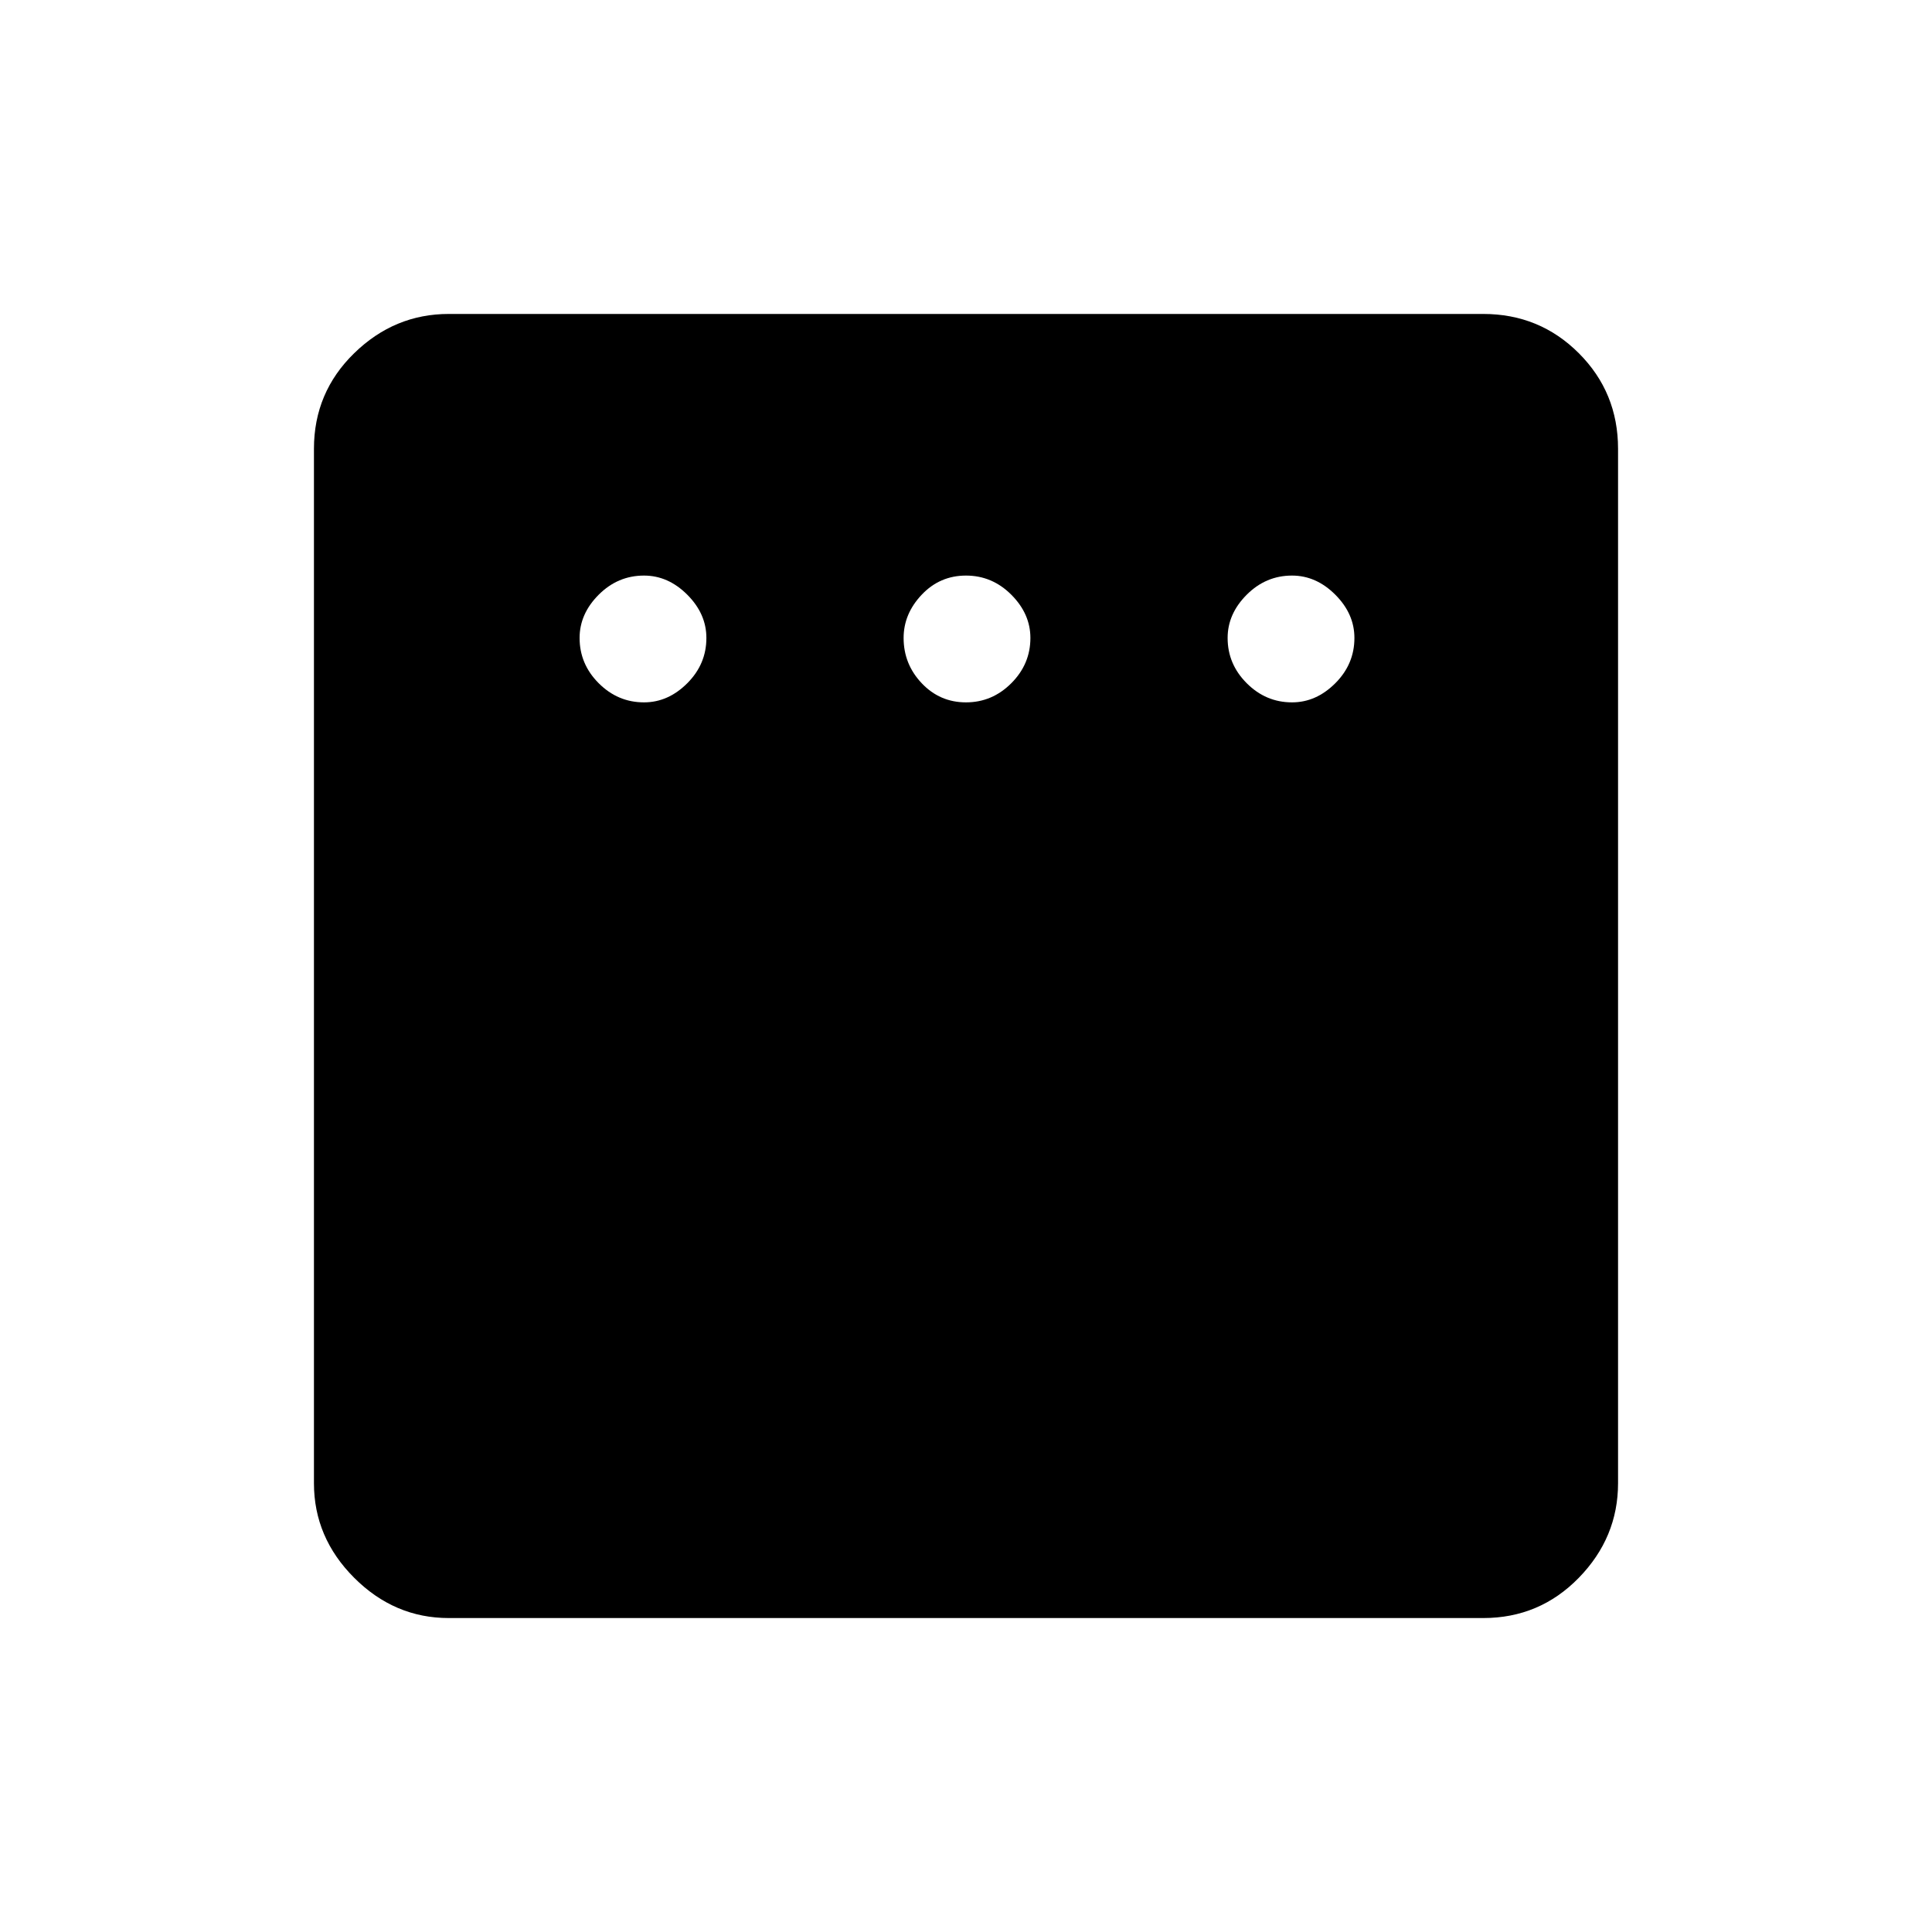 <svg xmlns="http://www.w3.org/2000/svg" height="48" width="48"><path d="M16 17.45Q16.6 17.45 17.075 16.975Q17.55 16.5 17.55 15.85Q17.55 15.25 17.075 14.775Q16.6 14.3 16 14.3Q15.35 14.3 14.875 14.775Q14.4 15.25 14.4 15.85Q14.4 16.5 14.875 16.975Q15.35 17.45 16 17.45ZM24 17.45Q24.65 17.45 25.125 16.975Q25.6 16.5 25.6 15.85Q25.6 15.25 25.125 14.775Q24.65 14.3 24 14.3Q23.35 14.3 22.9 14.775Q22.45 15.25 22.45 15.85Q22.45 16.5 22.9 16.975Q23.35 17.45 24 17.45ZM32.1 17.45Q32.7 17.45 33.175 16.975Q33.65 16.5 33.65 15.85Q33.65 15.25 33.175 14.775Q32.7 14.3 32.1 14.3Q31.45 14.3 30.975 14.775Q30.5 15.25 30.5 15.85Q30.5 16.5 30.975 16.975Q31.45 17.45 32.1 17.45ZM11.15 40.2Q9.8 40.2 8.8 39.2Q7.8 38.2 7.8 36.85V11.15Q7.8 9.75 8.8 8.775Q9.8 7.8 11.15 7.8H36.85Q38.25 7.8 39.225 8.775Q40.2 9.75 40.2 11.15V36.85Q40.2 38.2 39.225 39.2Q38.25 40.2 36.85 40.2Z"/></svg>